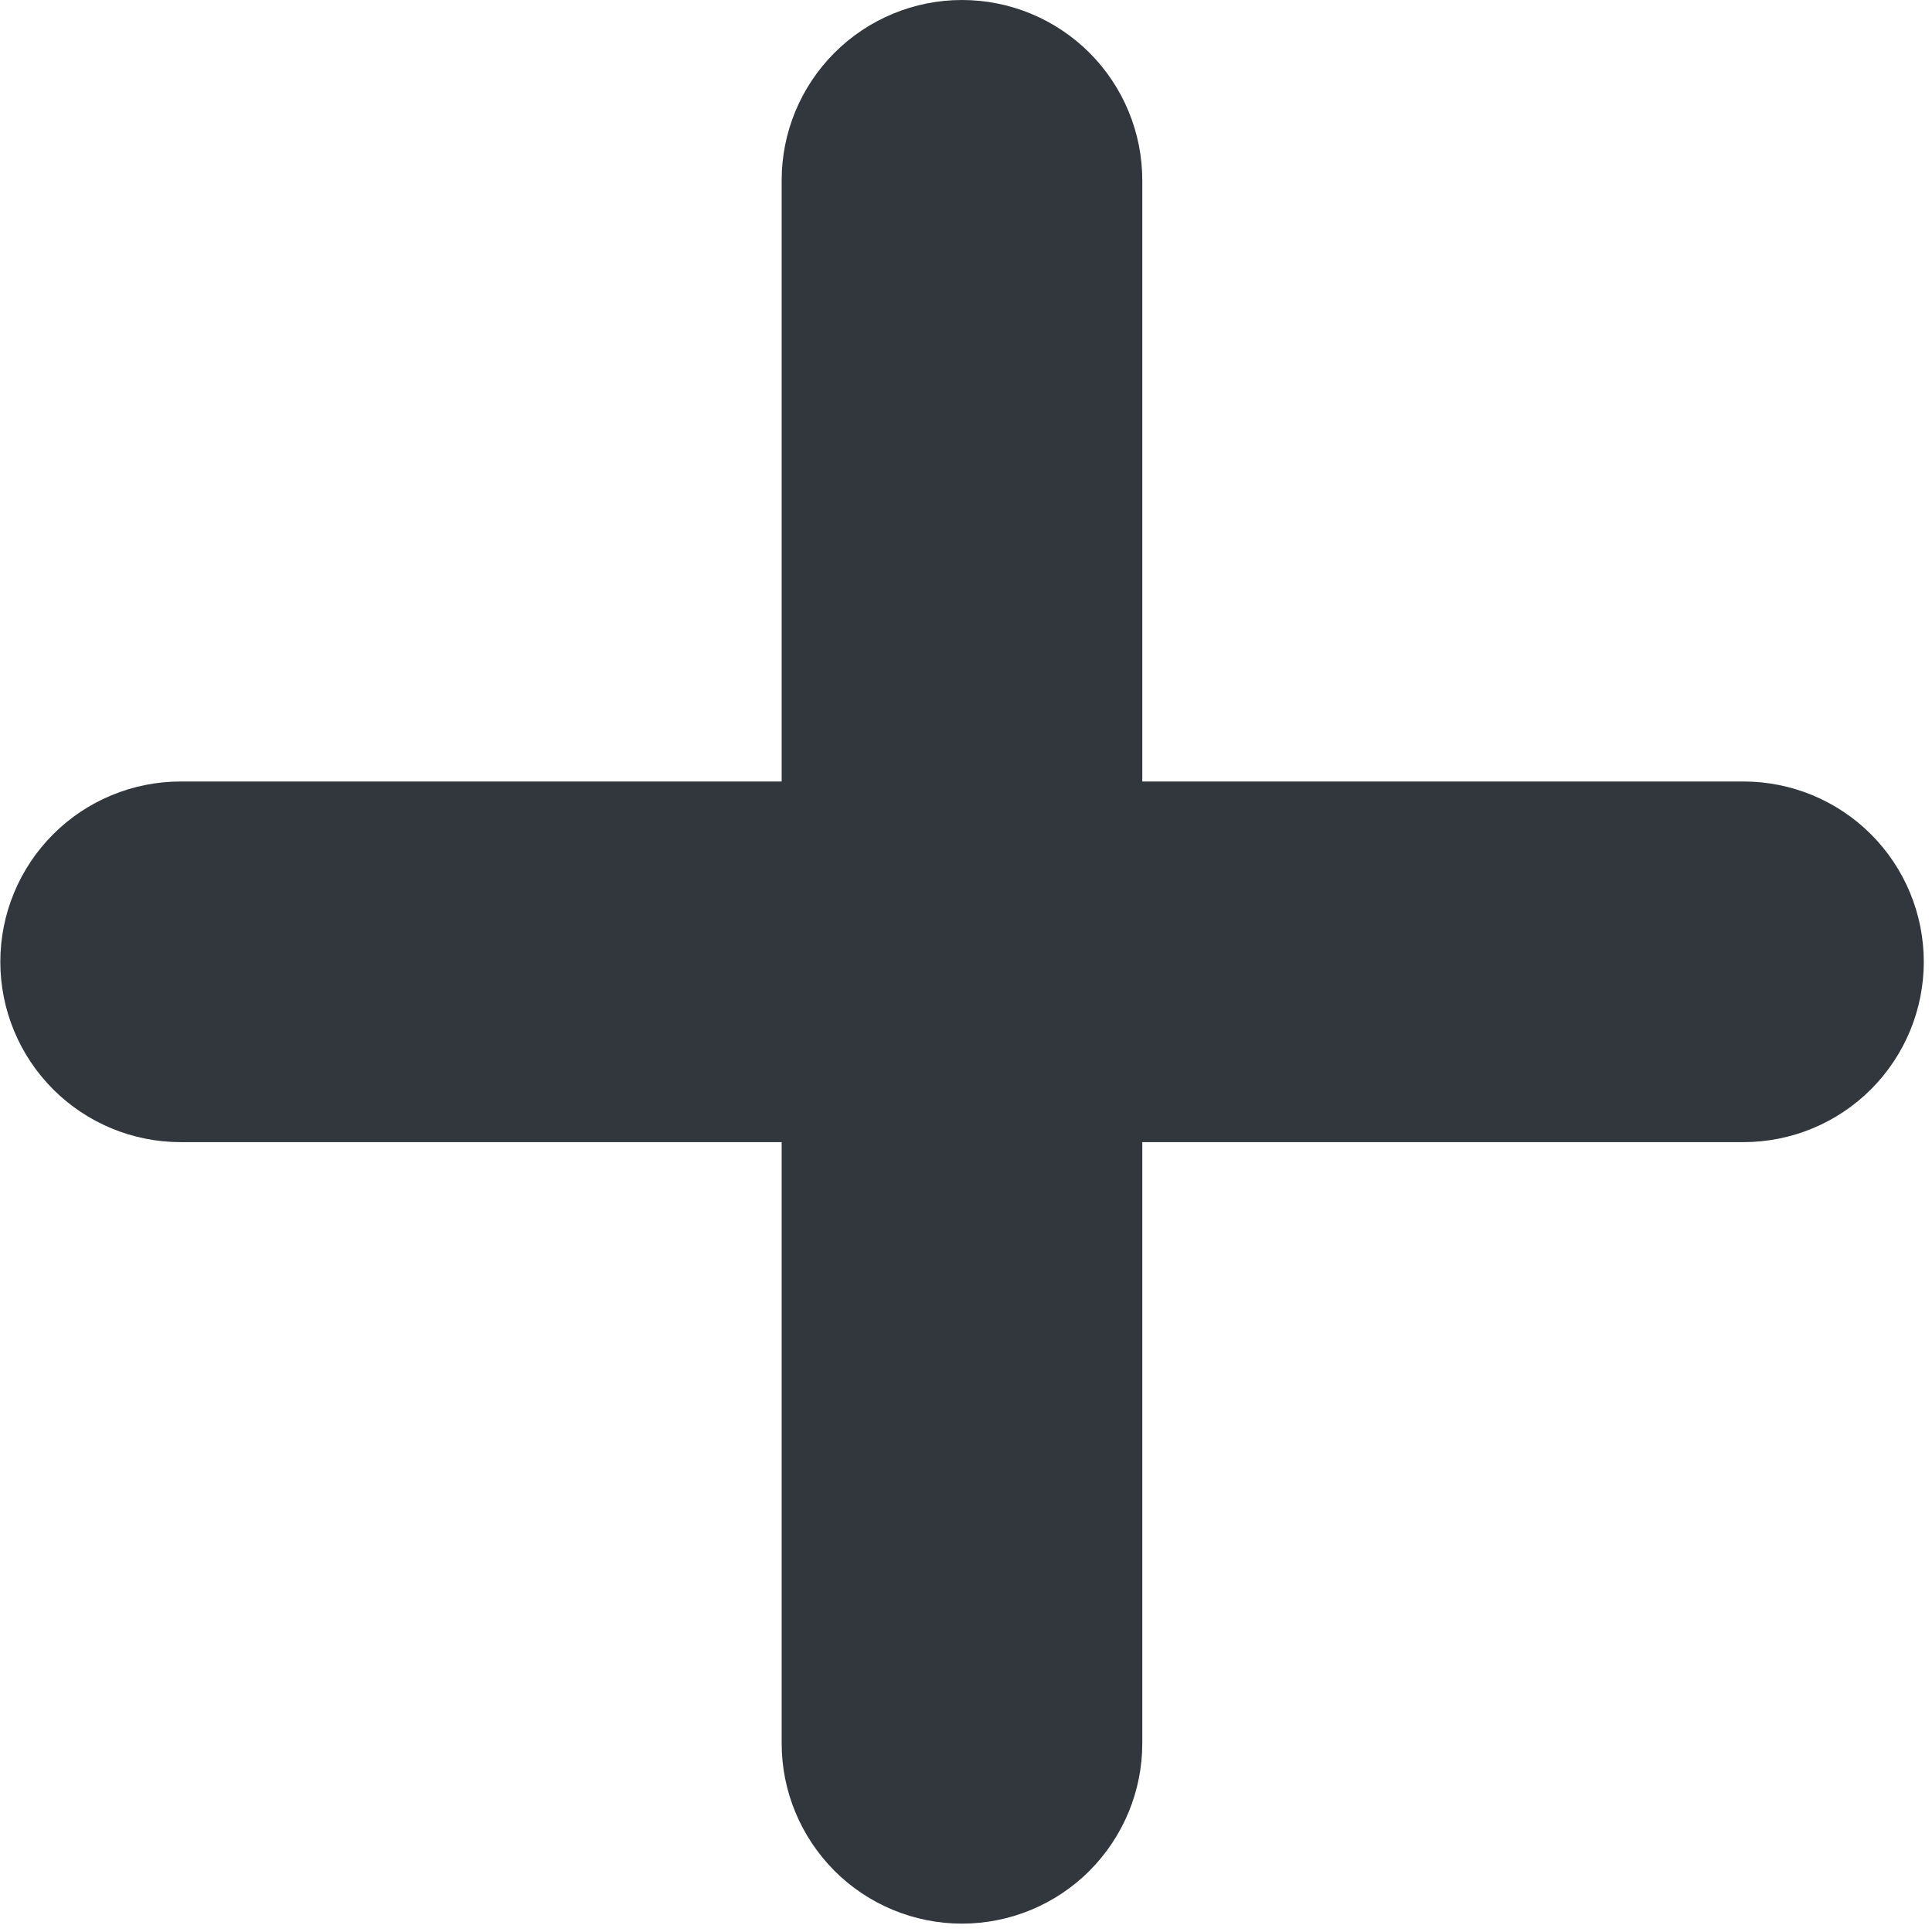 <svg width="12" height="12" viewBox="0 0 12 12" fill="none" xmlns="http://www.w3.org/2000/svg">
<path d="M7.095 10.828L7.095 7.094L10.829 7.094C11.126 7.094 11.411 6.976 11.621 6.766C11.831 6.556 11.949 6.271 11.949 5.974C11.949 5.677 11.831 5.392 11.621 5.182C11.411 4.972 11.126 4.854 10.829 4.854L7.095 4.854V1.12C7.095 0.823 6.977 0.538 6.767 0.328C6.557 0.118 6.272 0 5.975 0C5.678 0 5.393 0.118 5.183 0.328C4.973 0.538 4.855 0.823 4.855 1.12V4.854L1.122 4.854C0.825 4.854 0.54 4.972 0.33 5.182C0.12 5.392 0.002 5.677 0.002 5.974C0.002 6.271 0.12 6.556 0.33 6.766C0.54 6.976 0.825 7.094 1.122 7.094L4.855 7.094L4.855 10.828C4.855 11.125 4.973 11.409 5.183 11.62C5.393 11.83 5.678 11.948 5.975 11.948C6.272 11.948 6.557 11.83 6.767 11.62C6.977 11.409 7.095 11.125 7.095 10.828Z" fill="#31373D"/>
</svg>
